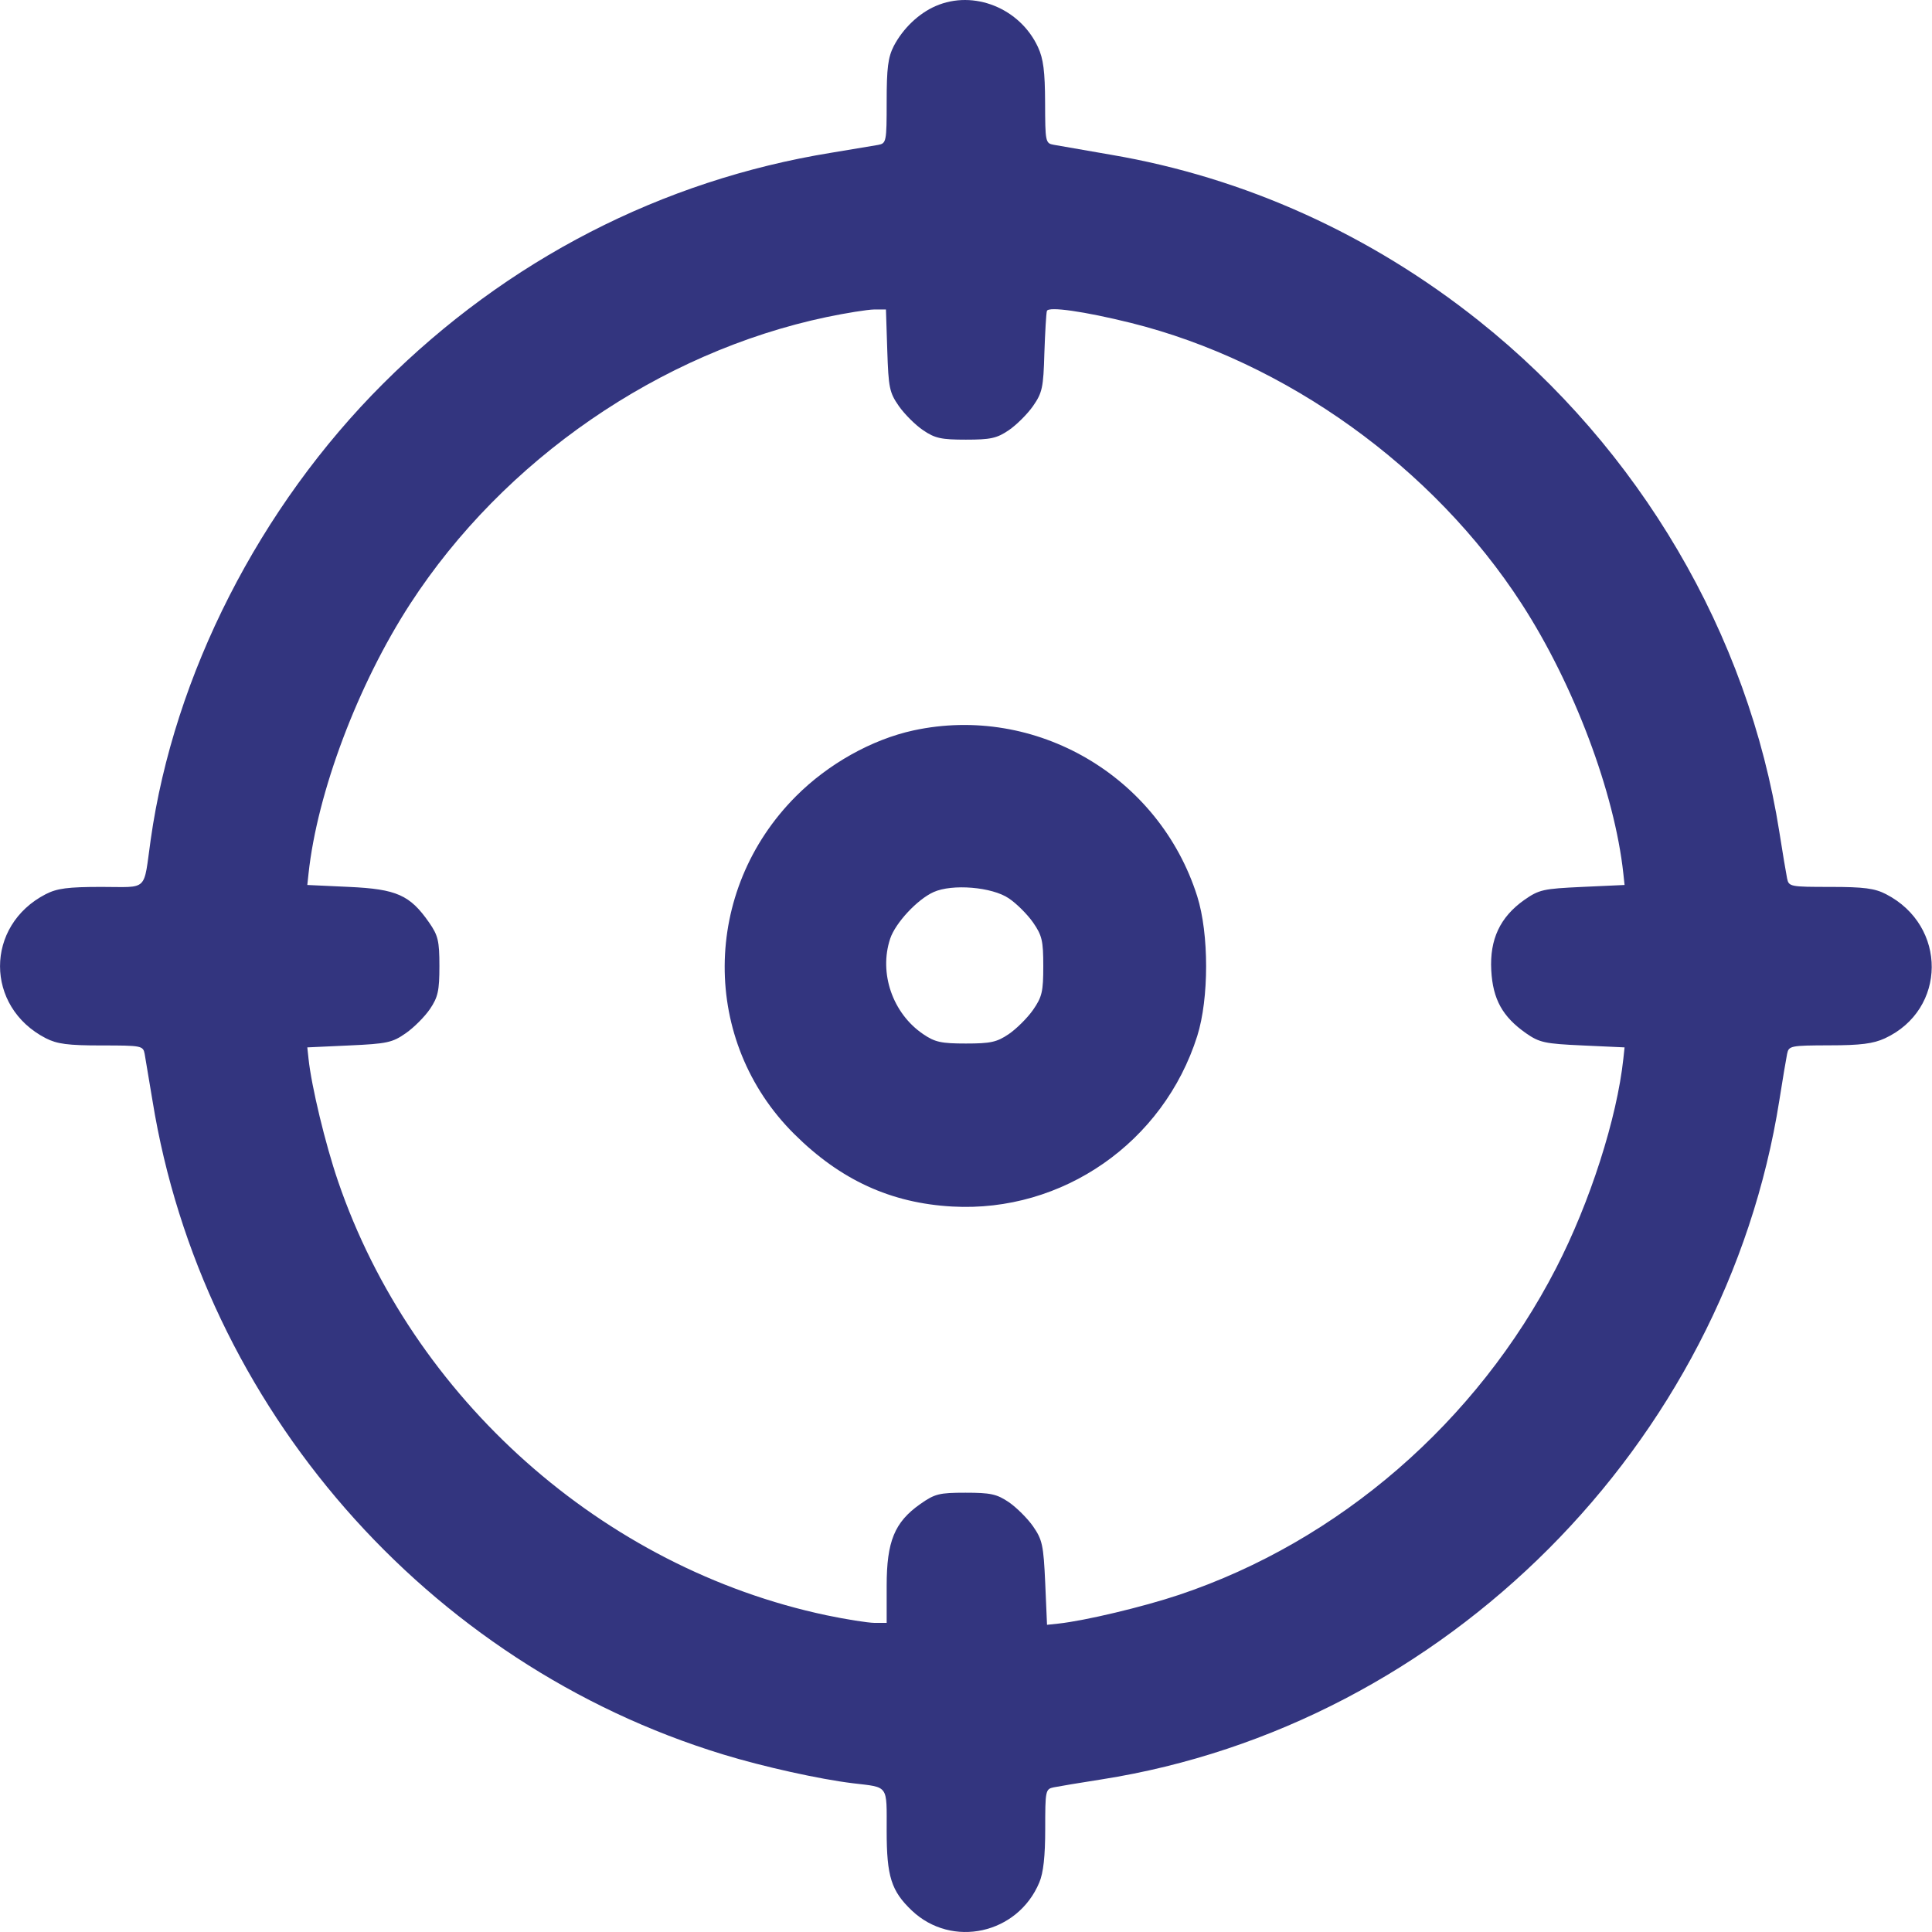 <svg width="16" height="16" viewBox="0 0 16 16" fill="none" xmlns="http://www.w3.org/2000/svg">
<path fill-rule="evenodd" clip-rule="evenodd" d="M7.749 0.05C7.608 0.111 7.478 0.236 7.402 0.381C7.354 0.475 7.343 0.564 7.343 0.842C7.343 1.174 7.34 1.187 7.273 1.2C7.234 1.207 7.059 1.236 6.884 1.265C5.48 1.493 4.2 2.152 3.174 3.176C2.149 4.198 1.441 5.588 1.248 6.954C1.186 7.391 1.234 7.345 0.84 7.345C0.562 7.345 0.473 7.357 0.379 7.405C-0.126 7.665 -0.126 8.338 0.379 8.598C0.473 8.646 0.562 8.658 0.84 8.658C1.172 8.658 1.185 8.66 1.198 8.728C1.205 8.767 1.234 8.942 1.263 9.116C1.674 11.651 3.535 13.782 5.99 14.53C6.323 14.632 6.79 14.735 7.062 14.768C7.363 14.804 7.343 14.776 7.343 15.163C7.343 15.54 7.381 15.66 7.551 15.822C7.883 16.137 8.428 16.018 8.607 15.59C8.641 15.51 8.656 15.372 8.656 15.145C8.656 14.83 8.658 14.816 8.726 14.802C8.765 14.794 8.944 14.764 9.124 14.736C11.965 14.289 14.287 11.961 14.736 9.111C14.763 8.939 14.792 8.767 14.8 8.728C14.814 8.661 14.827 8.658 15.15 8.657C15.409 8.657 15.514 8.643 15.61 8.599C16.123 8.361 16.128 7.667 15.619 7.405C15.526 7.357 15.437 7.345 15.159 7.345C14.827 7.345 14.814 7.343 14.8 7.275C14.792 7.236 14.763 7.064 14.736 6.891C14.478 5.25 13.578 3.718 12.25 2.659C11.351 1.942 10.307 1.47 9.203 1.282C8.979 1.243 8.765 1.206 8.726 1.199C8.658 1.187 8.656 1.174 8.655 0.851C8.654 0.591 8.641 0.487 8.596 0.39C8.447 0.068 8.064 -0.087 7.749 0.05ZM9.365 2.674C10.65 2.994 11.872 3.872 12.602 5.001C13.034 5.668 13.372 6.566 13.444 7.236L13.454 7.329L13.104 7.345C12.78 7.36 12.746 7.367 12.622 7.454C12.423 7.595 12.336 7.78 12.35 8.036C12.363 8.276 12.443 8.42 12.638 8.557C12.749 8.634 12.793 8.644 13.107 8.658L13.454 8.674L13.444 8.767C13.391 9.261 13.168 9.957 12.887 10.502C12.232 11.775 11.09 12.764 9.764 13.208C9.465 13.308 8.986 13.422 8.765 13.446L8.671 13.456L8.656 13.109C8.642 12.796 8.632 12.751 8.555 12.64C8.508 12.573 8.417 12.483 8.354 12.44C8.255 12.373 8.203 12.362 7.996 12.362C7.778 12.362 7.742 12.371 7.621 12.456C7.408 12.606 7.343 12.765 7.343 13.133V13.44L7.241 13.44C7.185 13.439 7.007 13.411 6.845 13.377C4.994 12.986 3.414 11.582 2.799 9.781C2.695 9.477 2.579 8.997 2.555 8.767L2.545 8.674L2.892 8.658C3.205 8.644 3.25 8.634 3.36 8.557C3.428 8.51 3.518 8.419 3.561 8.356C3.627 8.258 3.639 8.205 3.639 8.001C3.639 7.791 3.628 7.747 3.553 7.639C3.395 7.412 3.284 7.363 2.891 7.345L2.545 7.329L2.555 7.236C2.627 6.562 2.964 5.668 3.397 5.001C4.172 3.807 5.464 2.917 6.845 2.626C7.007 2.592 7.184 2.564 7.239 2.563L7.337 2.563L7.348 2.902C7.358 3.211 7.366 3.251 7.444 3.363C7.491 3.43 7.581 3.52 7.645 3.563C7.743 3.63 7.796 3.641 7.999 3.641C8.203 3.641 8.255 3.63 8.354 3.563C8.417 3.52 8.508 3.43 8.555 3.363C8.632 3.252 8.641 3.21 8.649 2.925C8.655 2.752 8.664 2.594 8.67 2.575C8.683 2.536 8.981 2.579 9.365 2.674ZM7.565 6.049C7.22 6.124 6.859 6.326 6.592 6.594C5.81 7.377 5.804 8.624 6.578 9.392C6.96 9.772 7.378 9.964 7.887 9.992C8.799 10.043 9.636 9.461 9.915 8.58C10.013 8.269 10.013 7.734 9.915 7.423C9.6 6.428 8.577 5.83 7.565 6.049ZM8.355 7.44C8.418 7.482 8.508 7.572 8.555 7.639C8.63 7.747 8.64 7.791 8.64 8.001C8.64 8.212 8.63 8.256 8.555 8.364C8.508 8.431 8.417 8.521 8.354 8.564C8.255 8.631 8.203 8.642 7.999 8.642C7.796 8.642 7.743 8.631 7.645 8.564C7.393 8.393 7.277 8.06 7.372 7.774C7.415 7.644 7.596 7.449 7.731 7.388C7.885 7.318 8.216 7.345 8.355 7.44Z" fill="#33357F"/>
</svg>
